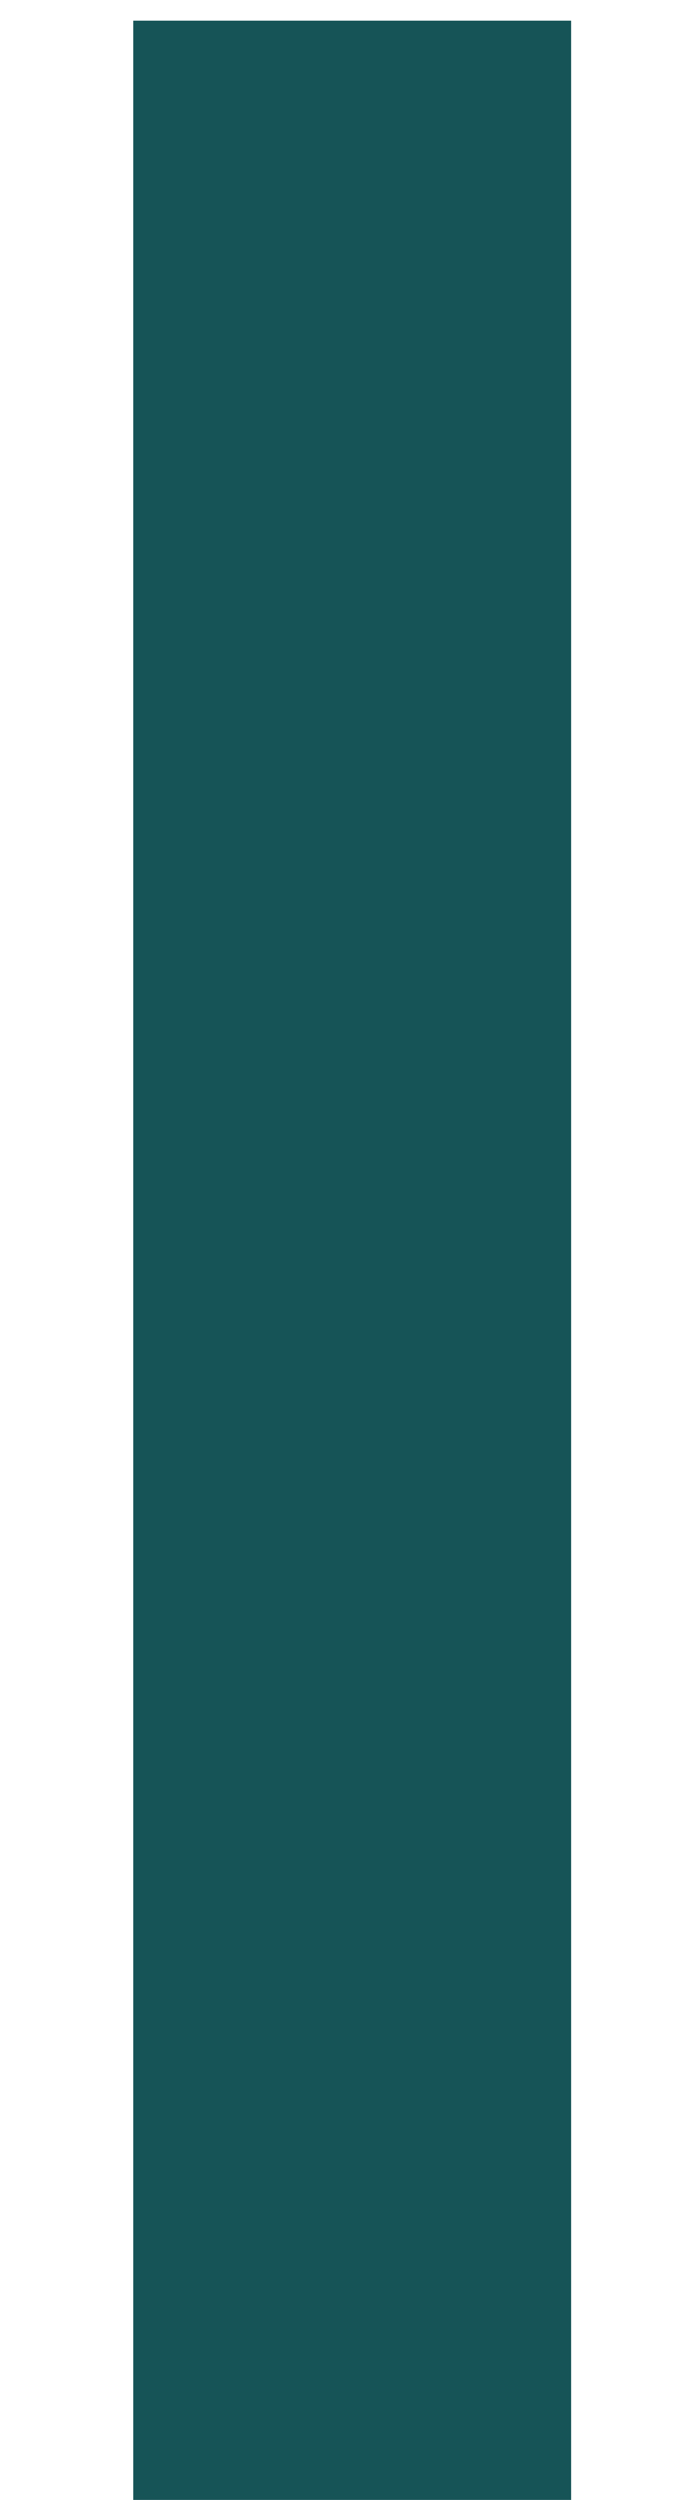 <?xml version="1.0" encoding="UTF-8" standalone="no"?><svg width='3' height='11' viewBox='0 0 3 11' fill='none' xmlns='http://www.w3.org/2000/svg'>
<path d='M2.516 0.091V11H0.587V0.091H2.516Z' fill='#165457'/>
</svg>

